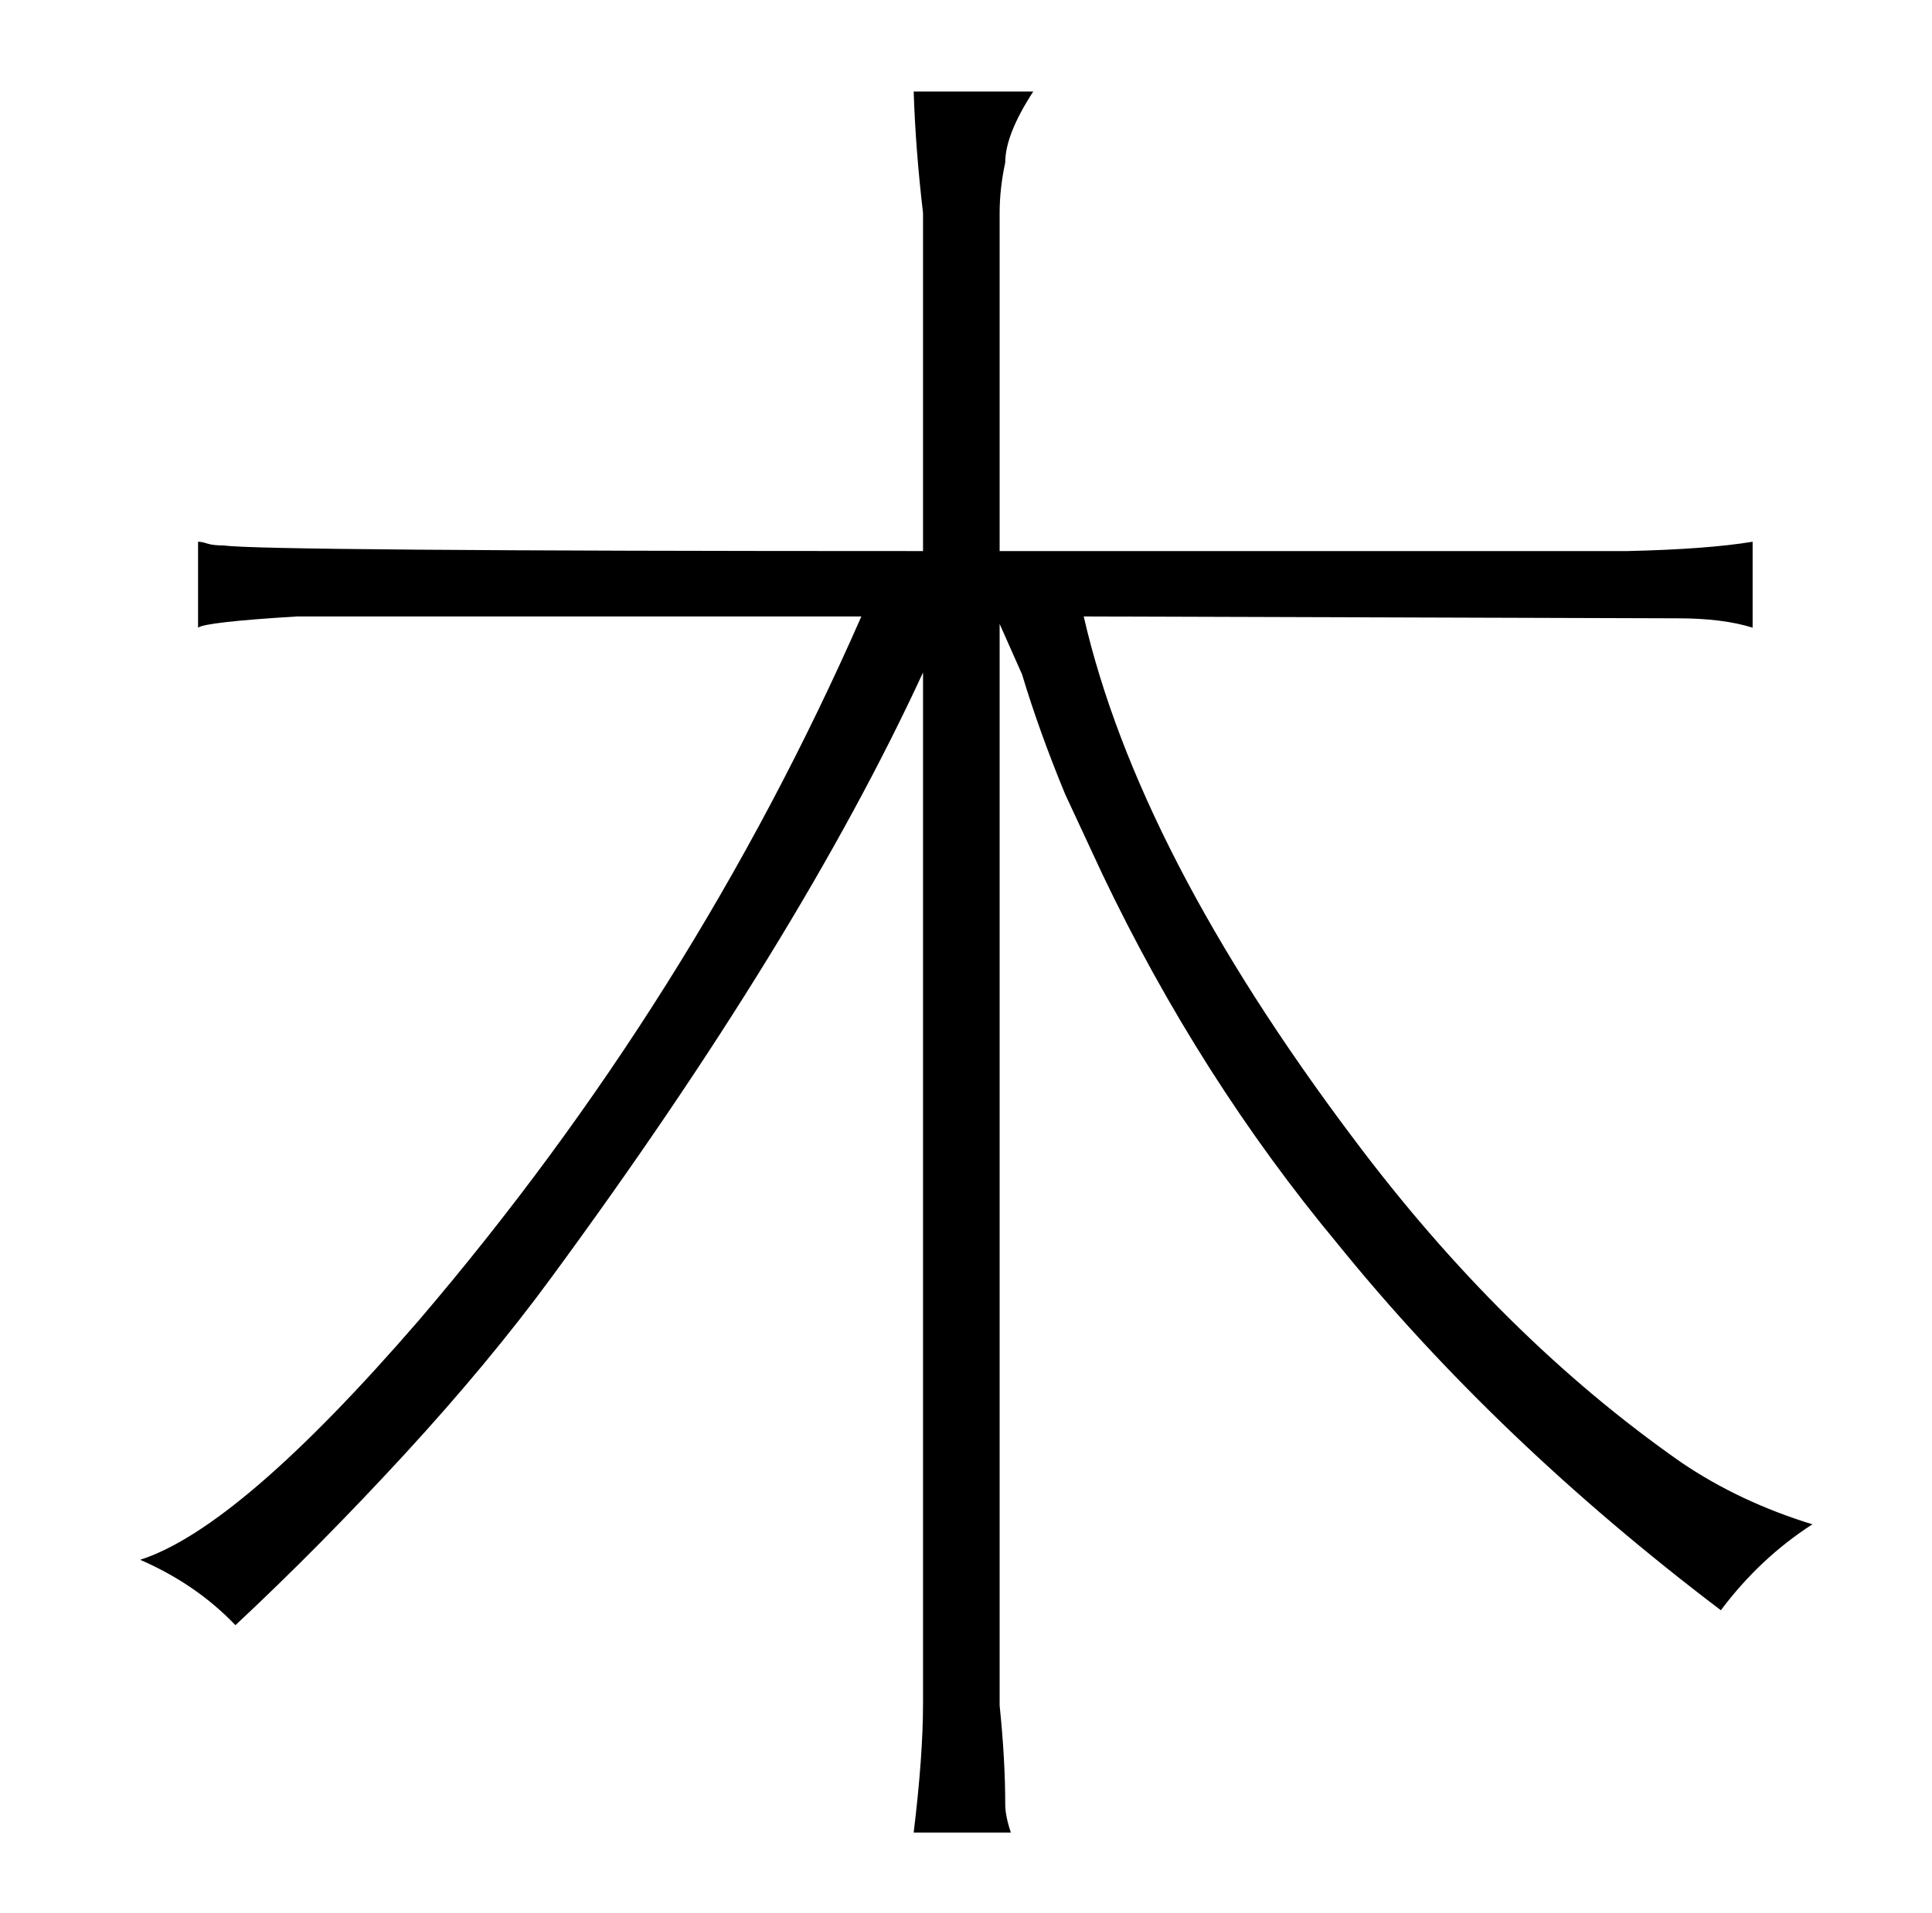 <?xml version="1.0" standalone="no"?>
<!DOCTYPE svg PUBLIC "-//W3C//DTD SVG 1.1//EN" "http://www.w3.org/Graphics/SVG/1.1/DTD/svg11.dtd" >
<svg xmlns="http://www.w3.org/2000/svg" xmlns:xlink="http://www.w3.org/1999/xlink" version="1.1" viewBox="-10 0 1034 1024">
  <g transform="matrix(1 0 0 -1 0 820)">
   <path fill="currentColor"
d="M484 -92q0 -28 -5 -69h52q-3 9 -3 15q0 24 -3 53v579l12 -27q9 -30 23 -64l20 -43q52 -109 126 -198q85 -105 205 -196q21 28 49 46q-39 12 -70 33q-96 67 -176 174q-115 153 -144 279l318 -1q24 0 40 -5v46q-24 -4 -67 -5h-336v181q0 13 3 27q0 15 15 38h-64
q1 -31 5 -65v-181q-355 0 -374 3q-6 0 -9 1t-5 1v-46q4 3 53 6h302q-90 -205 -237 -377q-96 -111 -149 -128q30 -13 51 -35q45 42 91 92q45 49 78 94q133 181 199 324v-552z" />
  </g>

</svg>
